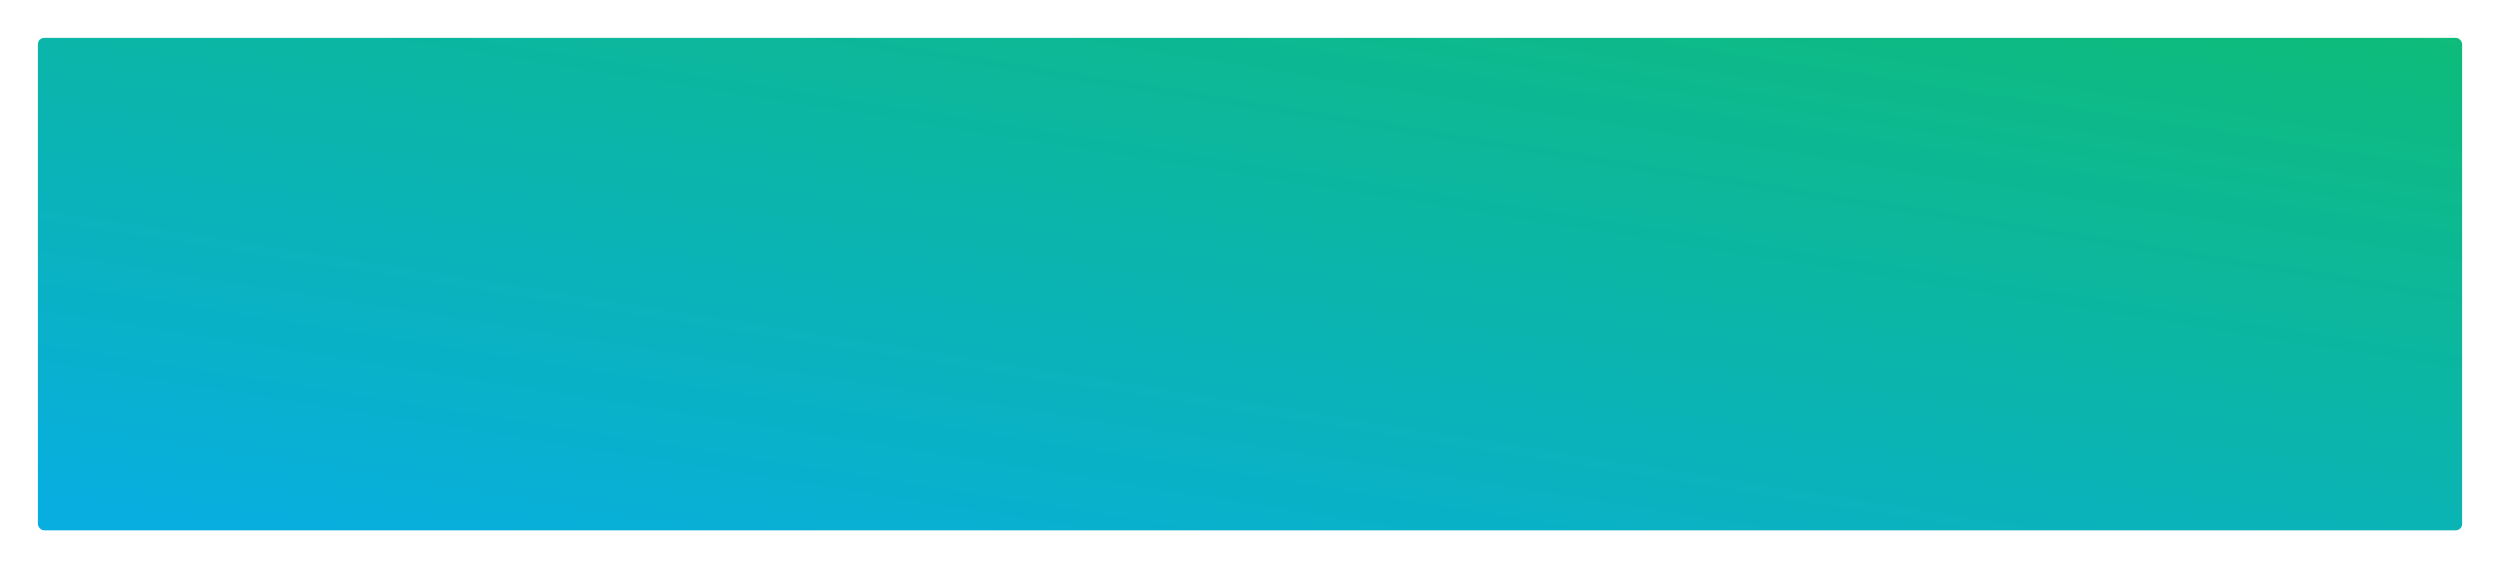 <svg xmlns="http://www.w3.org/2000/svg" xmlns:xlink="http://www.w3.org/1999/xlink" width="1980" height="450" viewBox="0 0 1980 450">
  <defs>
    <linearGradient id="linear-gradient" x1="1.125" y1="-0.329" x2="0.08" y2="1" gradientUnits="objectBoundingBox">
      <stop offset="0" stop-color="#0fbf61"/>
      <stop offset="1" stop-color="#08aedf"/>
    </linearGradient>
    <filter id="Rectangle_85" x="0" y="0" width="1980" height="450" filterUnits="userSpaceOnUse">
      <feOffset dy="20" input="SourceAlpha"/>
      <feGaussianBlur stdDeviation="10" result="blur"/>
      <feFlood flood-color="#7682b7" flood-opacity="0.18"/>
      <feComposite operator="in" in2="blur"/>
      <feComposite in="SourceGraphic"/>
    </filter>
  </defs>
  <g id="Component_3_6" data-name="Component 3 – 6" transform="translate(30 10)">
    <g transform="matrix(1, 0, 0, 1, -30, -10)" filter="url(#Rectangle_85)">
      <rect id="Rectangle_85-2" data-name="Rectangle 85" width="1920" height="390" rx="5" transform="translate(30 10)" fill="url(#linear-gradient)"/>
    </g>
  </g>
</svg>
